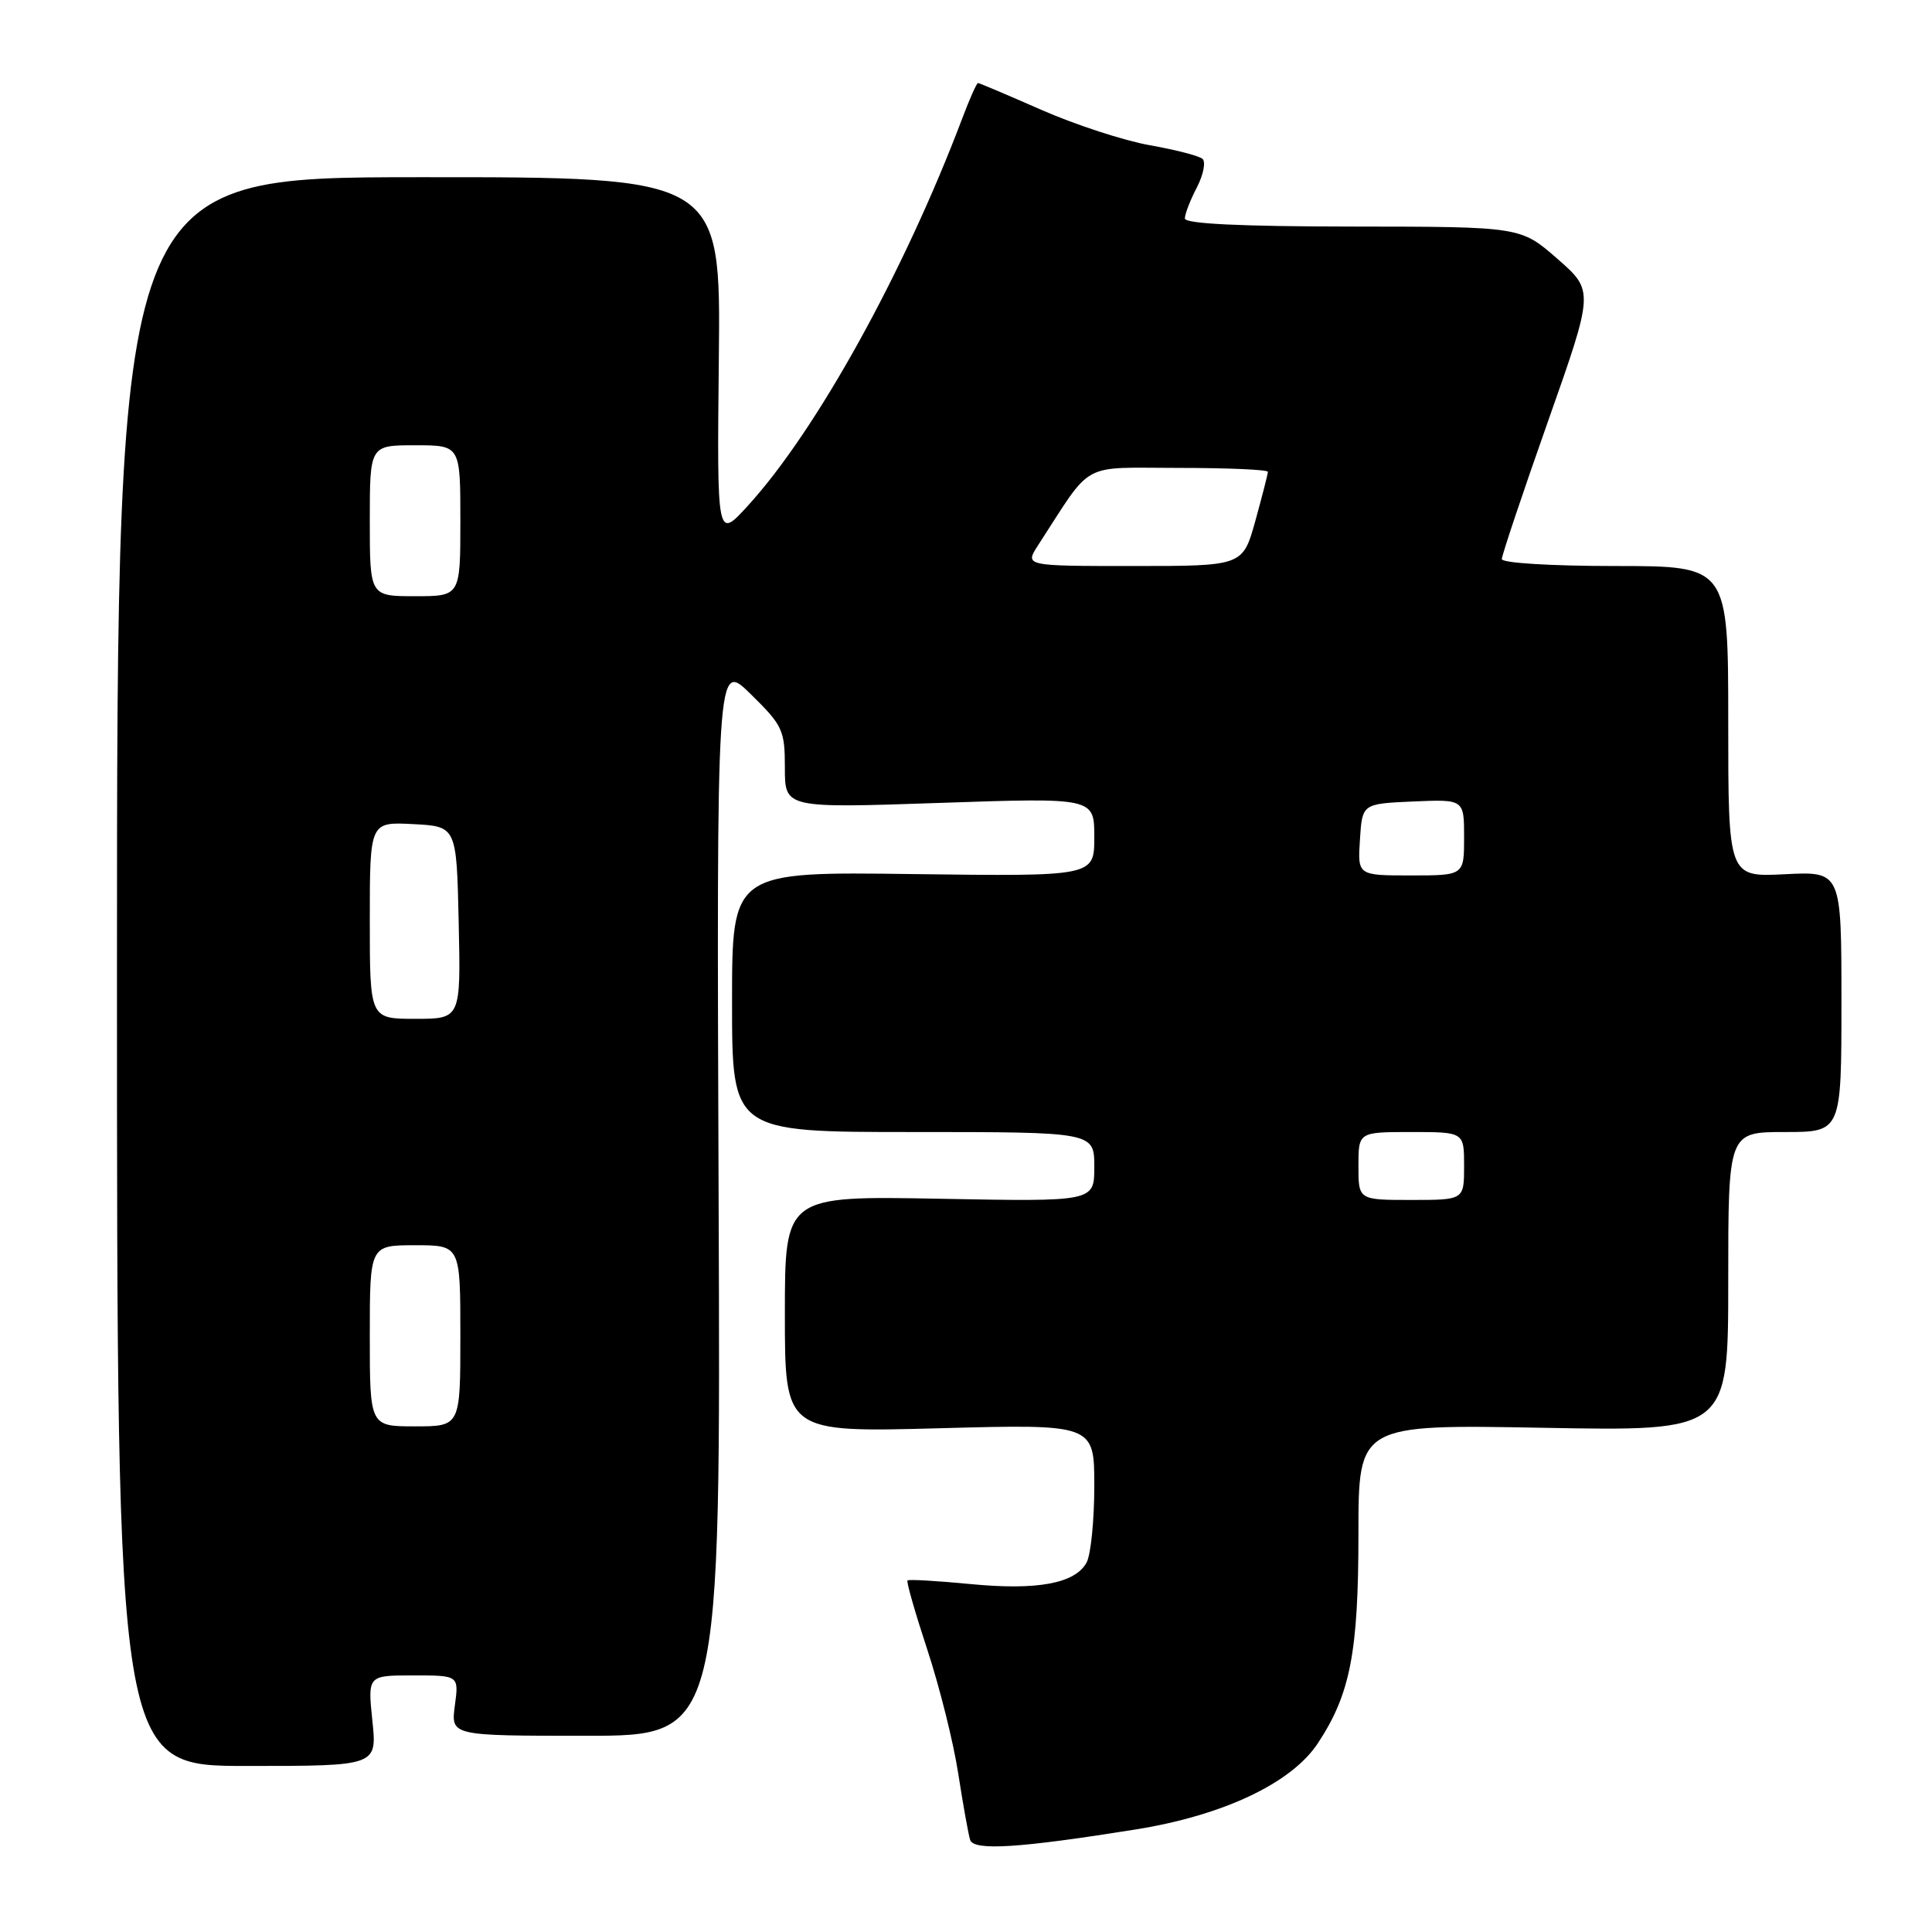 <?xml version="1.0" encoding="UTF-8" standalone="no"?>
<!DOCTYPE svg PUBLIC "-//W3C//DTD SVG 1.1//EN" "http://www.w3.org/Graphics/SVG/1.1/DTD/svg11.dtd" >
<svg xmlns="http://www.w3.org/2000/svg" xmlns:xlink="http://www.w3.org/1999/xlink" version="1.1" viewBox="0 0 256 256">
 <g >
 <path fill="currentColor"
d=" M 150.50 242.41 C 162.09 240.55 171.12 236.28 174.61 231.01 C 178.92 224.49 180.00 218.95 180.00 203.21 C 180.00 188.74 180.00 188.74 204.50 189.19 C 229.00 189.64 229.00 189.64 229.00 169.82 C 229.00 150.00 229.00 150.00 236.50 150.00 C 244.00 150.00 244.00 150.00 244.00 132.73 C 244.00 115.46 244.00 115.46 236.50 115.84 C 229.00 116.22 229.00 116.22 229.00 95.61 C 229.00 75.00 229.00 75.00 214.00 75.00 C 205.55 75.00 199.00 74.60 199.00 74.08 C 199.00 73.58 201.75 65.37 205.11 55.85 C 211.22 38.54 211.22 38.54 206.36 34.29 C 201.50 30.04 201.50 30.04 179.25 30.02 C 164.39 30.01 157.00 29.65 157.00 28.95 C 157.00 28.37 157.71 26.52 158.59 24.84 C 159.46 23.15 159.79 21.45 159.34 21.05 C 158.88 20.65 155.73 19.84 152.34 19.24 C 148.95 18.64 142.51 16.54 138.04 14.58 C 133.56 12.61 129.76 11.00 129.59 11.00 C 129.41 11.00 128.46 13.14 127.48 15.75 C 119.78 36.10 108.17 57.08 99.09 67.02 C 95.00 71.50 95.00 71.50 95.25 47.48 C 95.50 23.46 95.50 23.46 55.50 23.48 C 15.50 23.50 15.50 23.50 15.50 128.75 C 15.50 234.00 15.50 234.00 32.73 234.00 C 49.97 234.00 49.97 234.00 49.34 228.00 C 48.72 222.00 48.72 222.00 54.76 222.00 C 60.81 222.00 60.81 222.00 60.27 226.00 C 59.74 230.00 59.74 230.00 77.62 230.00 C 95.50 230.00 95.50 230.00 95.22 158.77 C 94.95 87.53 94.95 87.53 99.47 91.97 C 103.72 96.14 104.00 96.74 104.00 101.75 C 104.00 107.09 104.00 107.09 124.50 106.39 C 145.00 105.69 145.00 105.69 145.00 110.91 C 145.00 116.13 145.00 116.13 121.00 115.82 C 97.00 115.50 97.00 115.50 97.00 132.75 C 97.00 150.00 97.00 150.00 121.00 150.00 C 145.00 150.00 145.00 150.00 145.00 154.62 C 145.00 159.23 145.00 159.23 124.50 158.84 C 104.00 158.46 104.00 158.46 104.00 174.13 C 104.00 189.80 104.00 189.80 124.50 189.25 C 145.00 188.70 145.00 188.70 145.00 196.92 C 145.00 201.43 144.54 205.98 143.99 207.02 C 142.48 209.83 137.46 210.76 128.52 209.89 C 124.14 209.47 120.41 209.25 120.25 209.42 C 120.08 209.59 121.27 213.72 122.88 218.61 C 124.49 223.50 126.34 230.88 126.97 235.00 C 127.61 239.12 128.32 243.09 128.55 243.80 C 129.03 245.27 135.07 244.88 150.50 242.41 Z  M 49.00 177.00 C 49.00 165.00 49.00 165.00 55.00 165.00 C 61.00 165.00 61.00 165.00 61.00 177.00 C 61.00 189.00 61.00 189.00 55.00 189.00 C 49.00 189.00 49.00 189.00 49.00 177.00 Z  M 180.00 154.50 C 180.00 150.00 180.00 150.00 187.00 150.00 C 194.00 150.00 194.00 150.00 194.00 154.50 C 194.00 159.00 194.00 159.00 187.00 159.00 C 180.00 159.00 180.00 159.00 180.00 154.50 Z  M 49.00 121.95 C 49.00 108.90 49.00 108.90 54.75 109.20 C 60.50 109.50 60.50 109.50 60.78 122.25 C 61.06 135.00 61.06 135.00 55.03 135.00 C 49.00 135.00 49.00 135.00 49.00 121.95 Z  M 180.20 111.25 C 180.50 106.50 180.50 106.50 187.25 106.20 C 194.00 105.91 194.00 105.91 194.00 110.95 C 194.00 116.00 194.00 116.00 186.95 116.00 C 179.89 116.00 179.89 116.00 180.20 111.25 Z  M 49.00 69.00 C 49.00 59.00 49.00 59.00 55.00 59.00 C 61.00 59.00 61.00 59.00 61.00 69.00 C 61.00 79.00 61.00 79.00 55.00 79.00 C 49.00 79.00 49.00 79.00 49.00 69.00 Z  M 137.55 72.25 C 144.90 60.93 142.96 62.00 156.13 62.00 C 162.66 62.00 168.00 62.23 168.00 62.52 C 168.00 62.80 167.25 65.72 166.34 69.02 C 164.67 75.00 164.67 75.00 150.22 75.00 C 135.77 75.00 135.77 75.00 137.55 72.25 Z "/>
</g>
</svg>